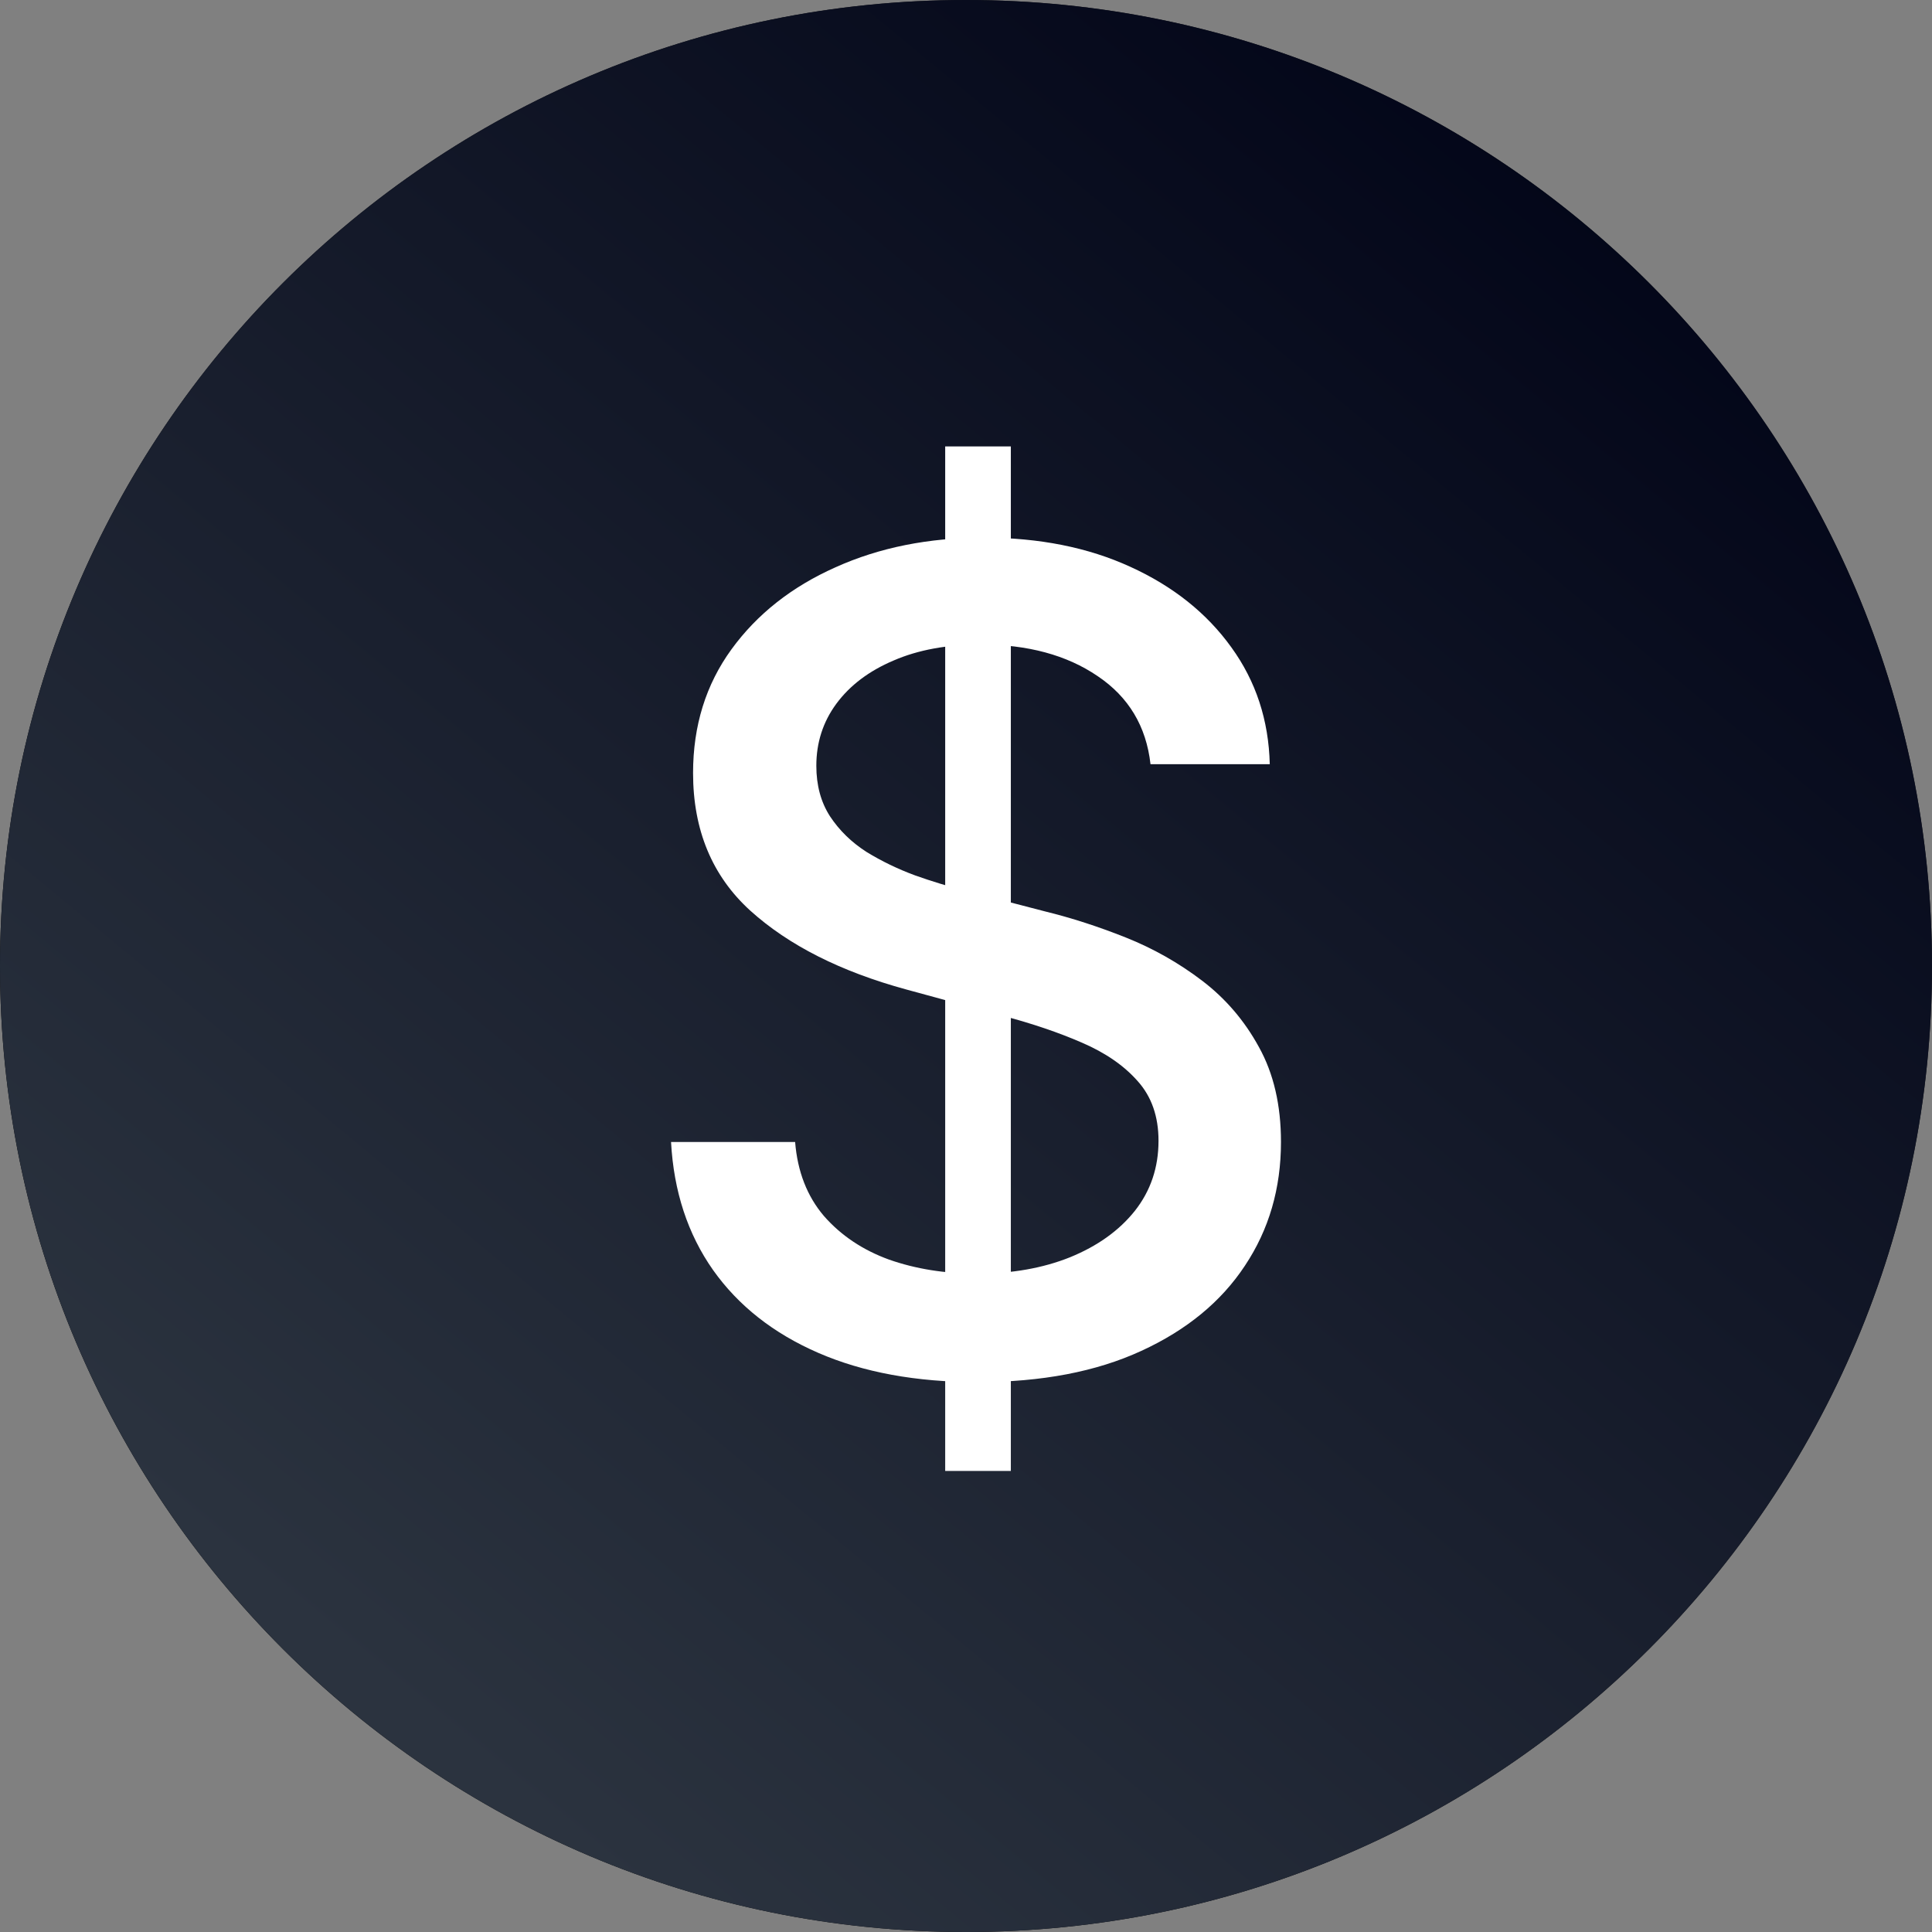 <svg width="96" height="96" viewBox="0 0 96 96" fill="none" xmlns="http://www.w3.org/2000/svg">
<rect x="0" y="0" width="96" height="96" fill="#808080" stroke="none"/>
<path d="M96 48C96 74.51 74.51 96 48 96C21.491 96 0 74.51 0 48C0 21.49 21.491 0 48 0C74.51 0 96 21.49 96 48Z" fill="url(#paint0_linear_6565_149)"/>
<path d="M96 48C96 74.51 74.51 96 48 96C21.491 96 0 74.51 0 48C0 21.49 21.491 0 48 0C74.51 0 96 21.49 96 48Z" fill="url(#paint1_linear_6565_149)"/>
<path d="M46.966 73.091V22.182H50.228V73.091H46.966ZM57.168 37.972C56.956 36.089 56.081 34.631 54.543 33.597C53.005 32.549 51.069 32.026 48.736 32.026C47.066 32.026 45.621 32.291 44.401 32.821C43.181 33.338 42.233 34.054 41.557 34.969C40.894 35.87 40.563 36.898 40.563 38.051C40.563 39.019 40.788 39.854 41.239 40.557C41.703 41.26 42.306 41.849 43.049 42.327C43.804 42.791 44.613 43.182 45.475 43.5C46.337 43.805 47.165 44.057 47.961 44.256L51.938 45.29C53.237 45.608 54.569 46.039 55.935 46.582C57.3 47.126 58.567 47.842 59.733 48.73C60.9 49.618 61.841 50.719 62.557 52.031C63.286 53.344 63.651 54.915 63.651 56.744C63.651 59.051 63.054 61.099 61.861 62.889C60.681 64.679 58.964 66.091 56.711 67.125C54.47 68.159 51.759 68.676 48.577 68.676C45.528 68.676 42.89 68.192 40.662 67.224C38.435 66.257 36.692 64.885 35.432 63.108C34.173 61.318 33.477 59.197 33.344 56.744H39.509C39.628 58.216 40.105 59.442 40.941 60.423C41.789 61.391 42.87 62.114 44.182 62.591C45.508 63.055 46.96 63.287 48.537 63.287C50.274 63.287 51.819 63.015 53.171 62.472C54.536 61.915 55.61 61.146 56.392 60.165C57.175 59.17 57.566 58.01 57.566 56.685C57.566 55.478 57.221 54.49 56.532 53.722C55.855 52.953 54.934 52.316 53.767 51.812C52.614 51.309 51.308 50.865 49.85 50.48L45.037 49.168C41.776 48.279 39.191 46.974 37.282 45.25C35.386 43.526 34.438 41.246 34.438 38.409C34.438 36.062 35.074 34.014 36.347 32.264C37.62 30.514 39.343 29.155 41.517 28.188C43.692 27.206 46.144 26.716 48.875 26.716C51.633 26.716 54.066 27.2 56.174 28.168C58.295 29.135 59.965 30.468 61.185 32.165C62.405 33.849 63.041 35.784 63.094 37.972H57.168Z" fill="white"/>
<defs>
<linearGradient id="paint0_linear_6565_149" x1="15.5" y1="81" x2="167.5" y2="-65" gradientUnits="userSpaceOnUse">
<stop/>
<stop offset="1" stop-color="#434343"/>
</linearGradient>
<linearGradient id="paint1_linear_6565_149" x1="74.24" y1="2.07337e-06" x2="10.524" y2="77.084" gradientUnits="userSpaceOnUse">
<stop stop-color="#010417"/>
<stop offset="1" stop-color="#2B333F"/>
</linearGradient>
</defs>
</svg>
